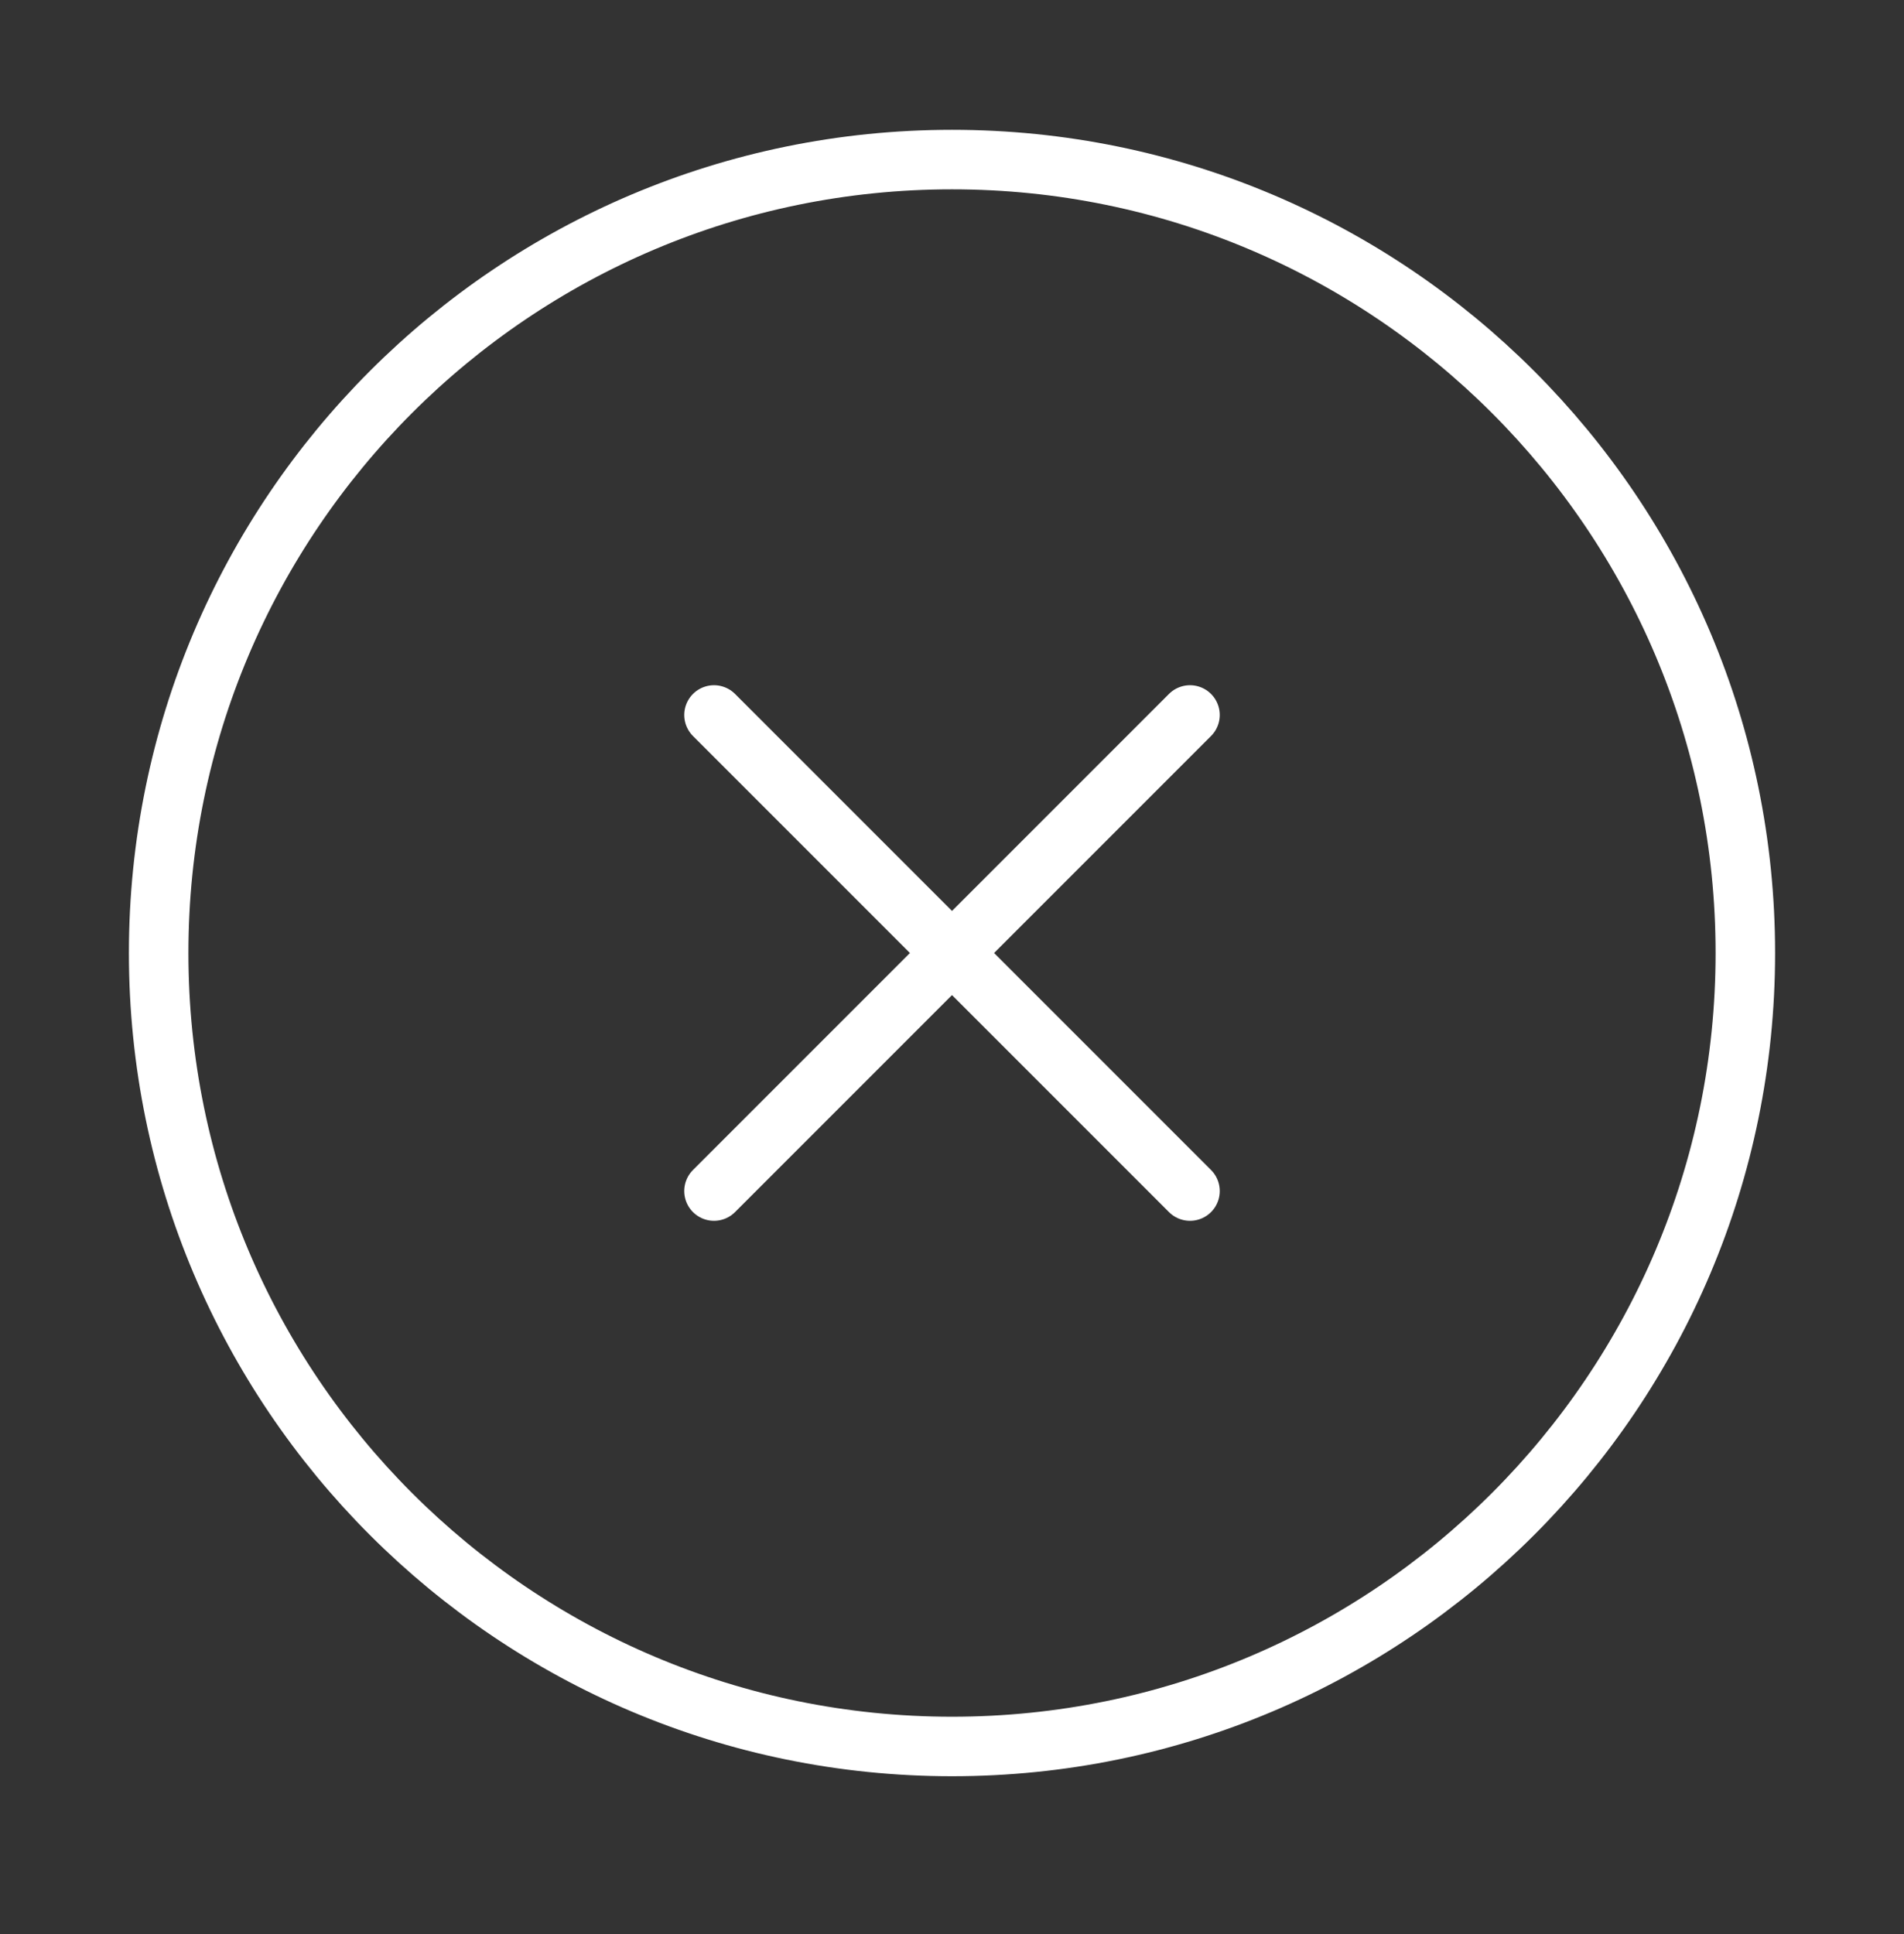 <svg width="64" height="65" viewBox="0 0 64 65" fill="none" xmlns="http://www.w3.org/2000/svg">
<rect x="0" y="0" width="64" height="65" fill="#333333" stroke="none"/>
<g id="x-circle">
<path id="Vector" d="M32 58.696C46.727 58.696 58.667 46.757 58.667 32.03C58.667 17.302 46.727 5.363 32 5.363C17.272 5.363 5.333 17.302 5.333 32.03C5.333 46.757 17.272 58.696 32 58.696Z" stroke="white" stroke-width="2" stroke-linecap="round" stroke-linejoin="round"/>
<path id="Vector_2" d="M40 24.029L24 40.029" stroke="white" stroke-width="2" stroke-linecap="round" stroke-linejoin="round"/>
<path id="Vector_3" d="M24 24.029L40 40.029" stroke="white" stroke-width="2" stroke-linecap="round" stroke-linejoin="round"/>
</g>
</svg>
